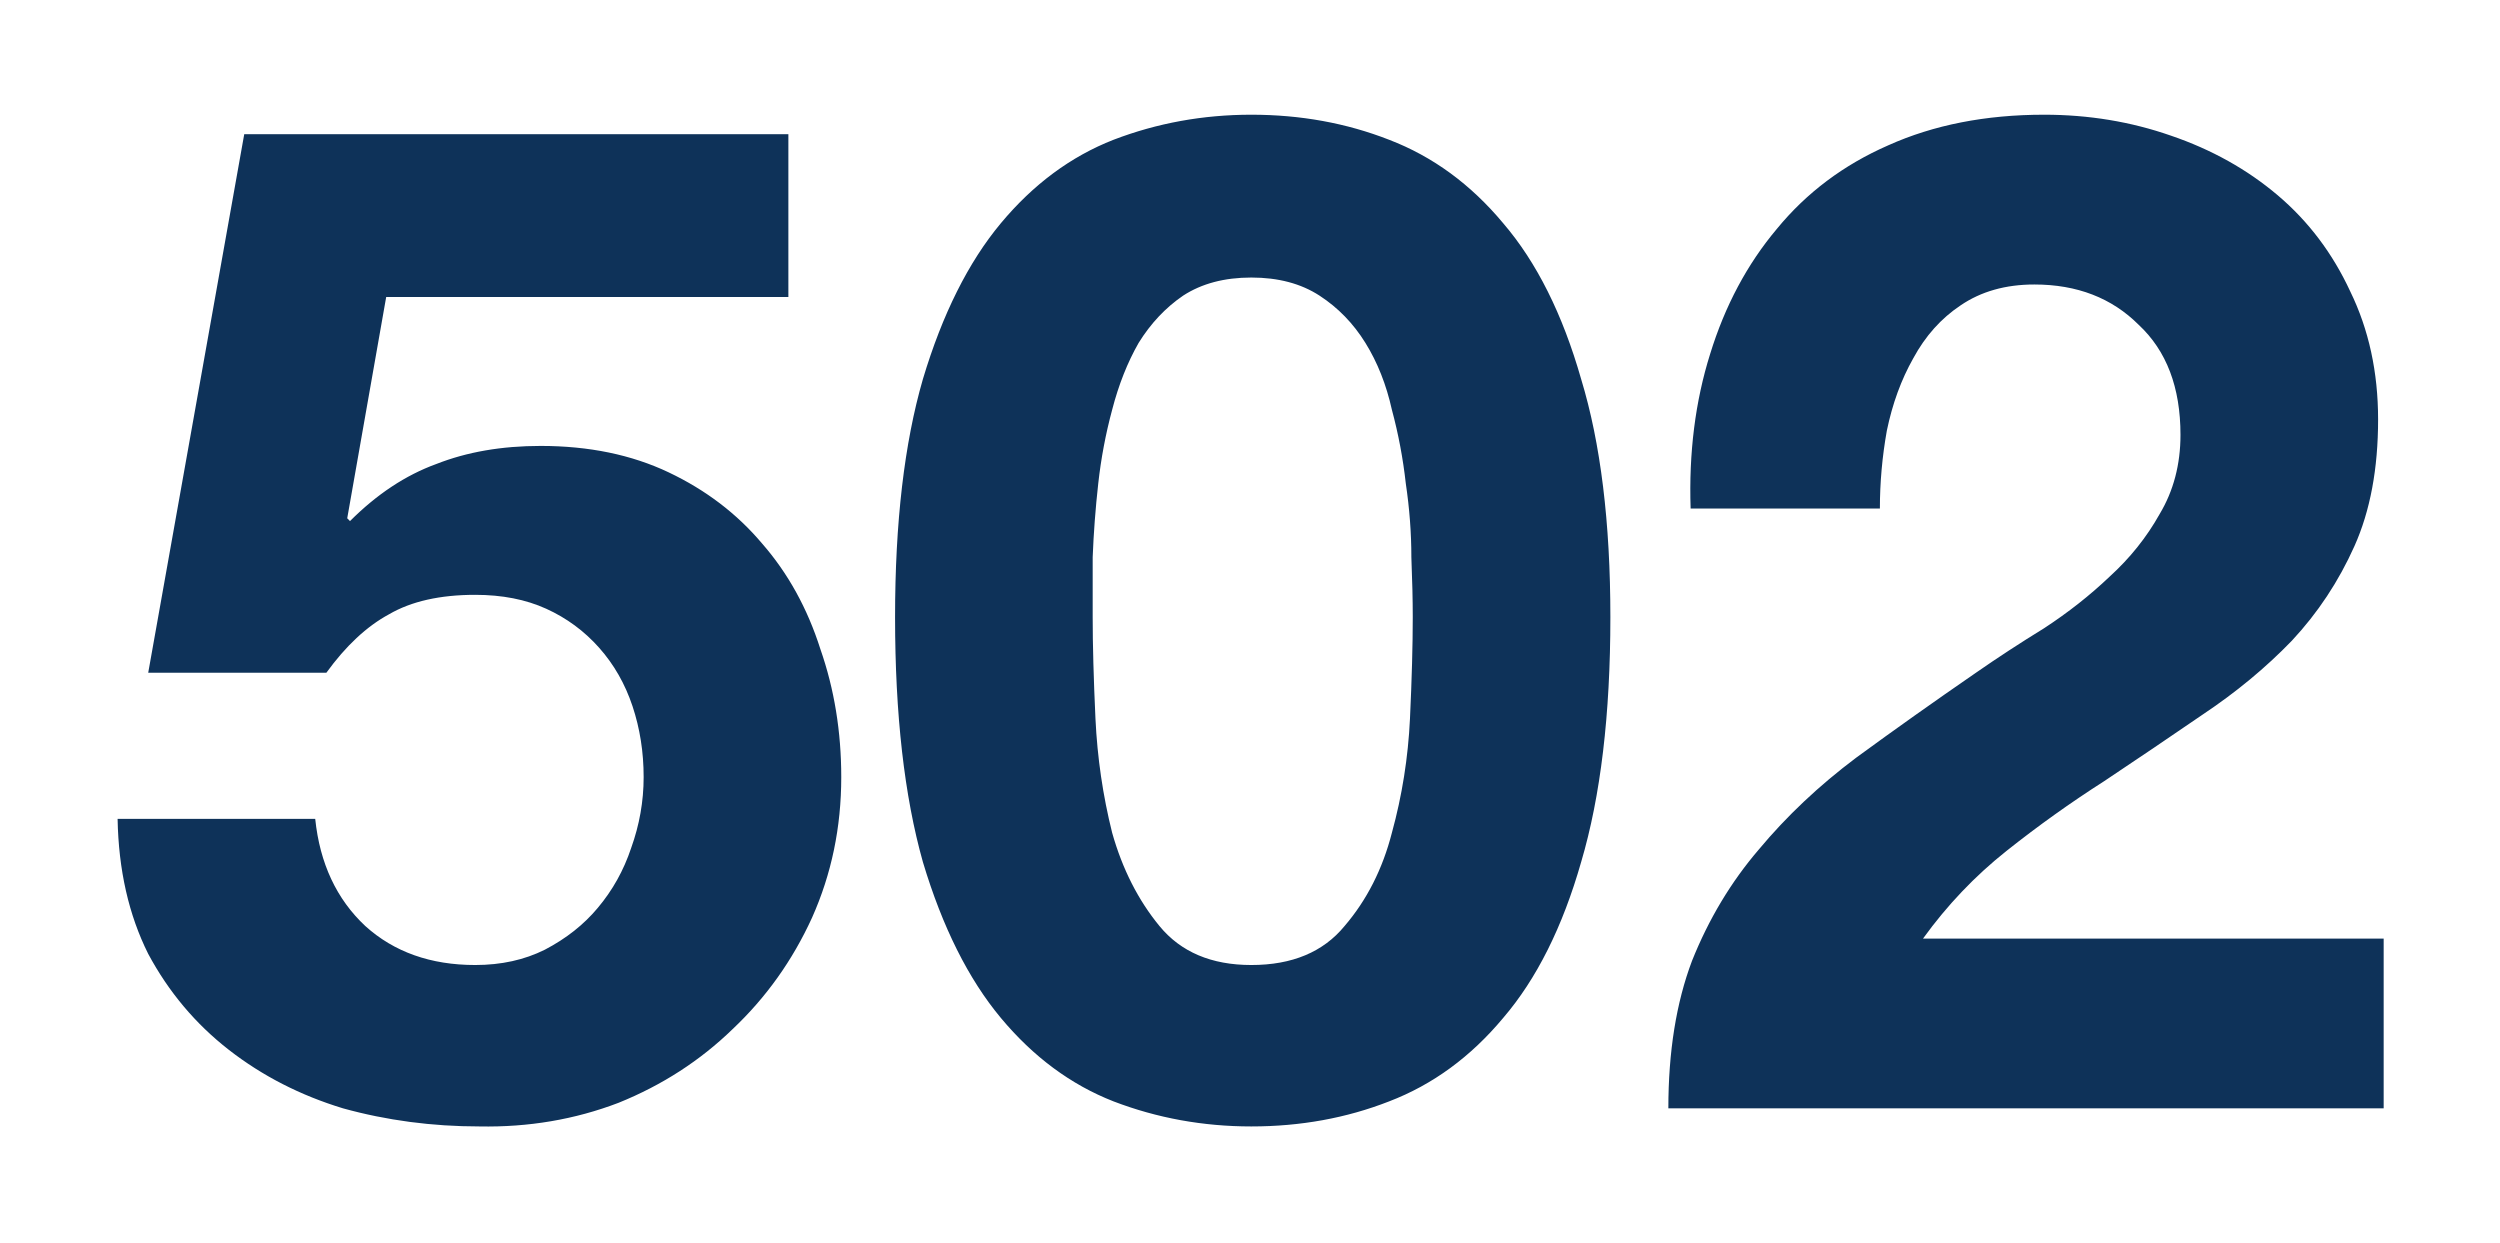 <svg width="503" height="250" viewBox="0 0 503 250" fill="none" xmlns="http://www.w3.org/2000/svg">
<g filter="url(#filter0_d)">
<path d="M158.621 55.76V23H49.141L29.821 131.36H65.661C69.581 125.947 73.781 122.027 78.261 119.6C82.741 116.987 88.528 115.68 95.621 115.68C101.034 115.68 105.794 116.613 109.901 118.48C114.008 120.347 117.554 122.96 120.541 126.32C123.528 129.68 125.768 133.6 127.261 138.08C128.754 142.56 129.501 147.32 129.501 152.36C129.501 157.213 128.661 161.973 126.981 166.64C125.488 171.12 123.248 175.133 120.261 178.68C117.461 182.04 113.914 184.84 109.621 187.08C105.514 189.133 100.848 190.16 95.621 190.16C86.661 190.16 79.288 187.547 73.501 182.32C67.714 176.907 64.354 169.72 63.421 160.76H23.661C23.848 171.027 25.901 180.08 29.821 187.92C33.928 195.573 39.341 202.013 46.061 207.24C52.781 212.467 60.434 216.387 69.021 219C77.794 221.427 86.941 222.64 96.461 222.64C106.354 222.827 115.688 221.24 124.461 217.88C133.234 214.333 140.888 209.387 147.421 203.04C154.141 196.693 159.461 189.227 163.381 180.64C167.301 171.867 169.261 162.44 169.261 152.36C169.261 143.213 167.861 134.627 165.061 126.6C162.448 118.387 158.528 111.293 153.301 105.32C148.261 99.347 142.008 94.587 134.541 91.04C127.074 87.493 118.488 85.72 108.781 85.72C100.941 85.72 93.941 86.933 87.781 89.36C81.621 91.6 75.834 95.427 70.421 100.84L69.861 100.28L77.701 55.76H158.621ZM219.847 120.16C219.847 116.8 219.847 112.787 219.847 108.12C220.034 103.267 220.407 98.32 220.967 93.28C221.527 88.24 222.46 83.293 223.767 78.44C225.074 73.4 226.847 68.92 229.087 65C231.514 61.08 234.5 57.907 238.047 55.48C241.78 53.053 246.354 51.84 251.767 51.84C257.18 51.84 261.754 53.053 265.487 55.48C269.22 57.907 272.3 61.08 274.727 65C277.154 68.92 278.927 73.4 280.047 78.44C281.354 83.293 282.287 88.24 282.847 93.28C283.594 98.32 283.967 103.267 283.967 108.12C284.154 112.787 284.247 116.8 284.247 120.16C284.247 125.76 284.06 132.573 283.687 140.6C283.314 148.44 282.1 156.093 280.047 163.56C278.18 170.84 275.007 177.093 270.527 182.32C266.234 187.547 259.98 190.16 251.767 190.16C243.74 190.16 237.58 187.547 233.287 182.32C228.994 177.093 225.82 170.84 223.767 163.56C221.9 156.093 220.78 148.44 220.407 140.6C220.034 132.573 219.847 125.76 219.847 120.16ZM180.087 120.16C180.087 139.76 181.954 156.187 185.687 169.44C189.607 182.507 194.834 192.96 201.367 200.8C207.9 208.64 215.46 214.24 224.047 217.6C232.82 220.96 242.06 222.64 251.767 222.64C261.66 222.64 270.9 220.96 279.487 217.6C288.26 214.24 295.914 208.64 302.447 200.8C309.167 192.96 314.394 182.507 318.127 169.44C322.047 156.187 324.007 139.76 324.007 120.16C324.007 101.12 322.047 85.16 318.127 72.28C314.394 59.213 309.167 48.76 302.447 40.92C295.914 33.08 288.26 27.48 279.487 24.12C270.9 20.76 261.66 19.08 251.767 19.08C242.06 19.08 232.82 20.76 224.047 24.12C215.46 27.48 207.9 33.08 201.367 40.92C194.834 48.76 189.607 59.213 185.687 72.28C181.954 85.16 180.087 101.12 180.087 120.16ZM340.153 98.32H378.233C378.233 93.093 378.7 87.867 379.633 82.64C380.753 77.227 382.526 72.373 384.953 68.08C387.38 63.6 390.553 60.053 394.473 57.44C398.58 54.64 403.526 53.24 409.313 53.24C417.9 53.24 424.9 55.947 430.313 61.36C435.913 66.587 438.713 73.96 438.713 83.48C438.713 89.453 437.313 94.773 434.513 99.44C431.9 104.107 428.54 108.307 424.433 112.04C420.513 115.773 416.126 119.227 411.273 122.4C406.42 125.387 401.846 128.373 397.553 131.36C389.153 137.147 381.126 142.84 373.473 148.44C366.006 154.04 359.473 160.2 353.873 166.92C348.273 173.453 343.793 180.92 340.433 189.32C337.26 197.72 335.673 207.613 335.673 219H479.593V184.84H386.913C391.766 178.12 397.366 172.24 403.713 167.2C410.06 162.16 416.593 157.493 423.313 153.2C430.033 148.72 436.66 144.24 443.193 139.76C449.913 135.28 455.886 130.333 461.113 124.92C466.34 119.32 470.54 112.973 473.713 105.88C476.886 98.787 478.473 90.293 478.473 80.4C478.473 70.88 476.606 62.293 472.873 54.64C469.326 46.987 464.473 40.547 458.313 35.32C452.153 30.093 444.966 26.08 436.753 23.28C428.726 20.48 420.233 19.08 411.273 19.08C399.513 19.08 389.06 21.133 379.913 25.24C370.953 29.16 363.486 34.76 357.513 42.04C351.54 49.133 347.06 57.533 344.073 67.24C341.086 76.76 339.78 87.12 340.153 98.32Z" fill="#0E3259"/>
</g>
<defs>
<filter id="filter0_d" x="0.661" y="0.08" width="501.932" height="249.575" filterUnits="userSpaceOnUse" color-interpolation-filters="sRGB">
<feFlood flood-opacity="0" result="BackgroundImageFix"/>
<feColorMatrix in="SourceAlpha" type="matrix" values="0 0 0 0 0 0 0 0 0 0 0 0 0 0 0 0 0 0 127 0"/>
<feOffset dy="4"/>
<feGaussianBlur stdDeviation="11.5"/>
<feColorMatrix type="matrix" values="0 0 0 0 0.055 0 0 0 0 0.196 0 0 0 0 0.349 0 0 0 0.5 0"/>
<feBlend mode="normal" in2="BackgroundImageFix" result="effect1_dropShadow"/>
<feBlend mode="normal" in="SourceGraphic" in2="effect1_dropShadow" result="shape"/>
</filter>
</defs>
</svg>

